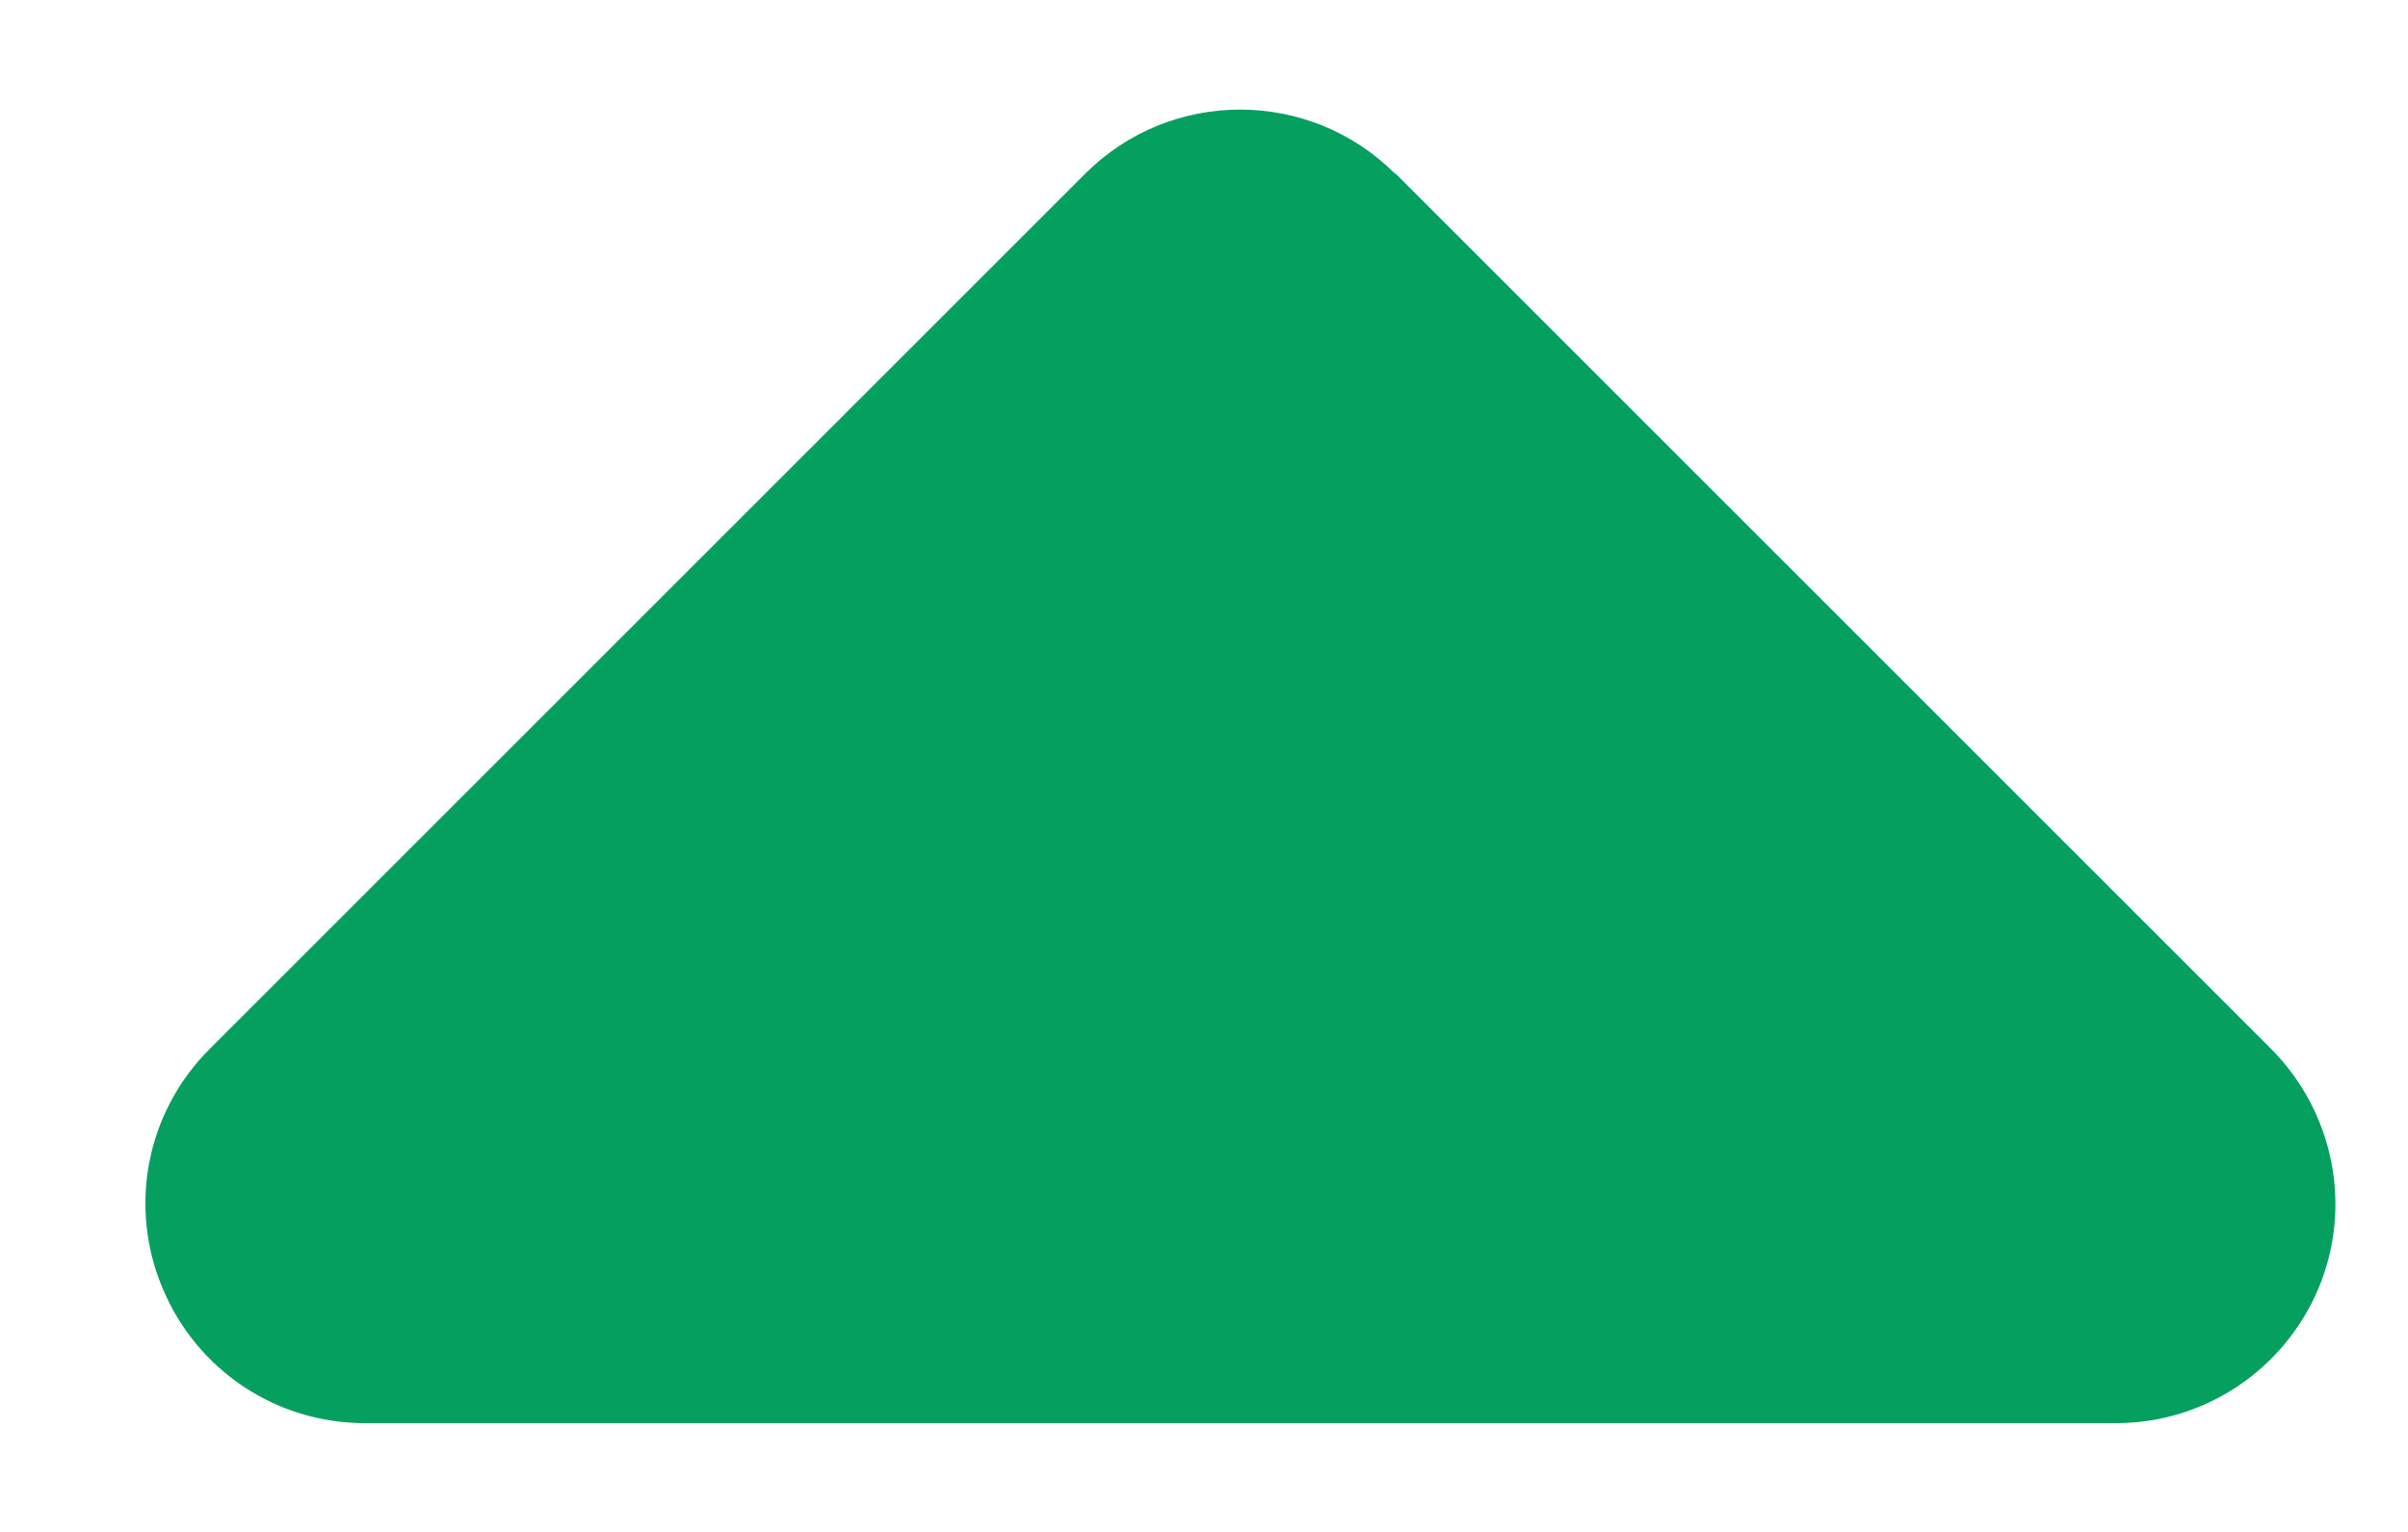 <svg width="11" height="7" viewBox="0 0 11 7" fill="none" xmlns="http://www.w3.org/2000/svg">
<path d="M6.373 0.794C5.982 0.403 5.348 0.403 4.957 0.794L0.957 4.794C0.67 5.081 0.585 5.51 0.742 5.885C0.898 6.26 1.26 6.503 1.667 6.503H9.667C10.07 6.503 10.435 6.26 10.592 5.885C10.748 5.51 10.66 5.081 10.376 4.794L6.376 0.794H6.373Z" fill="#05A05F"/>
</svg>
